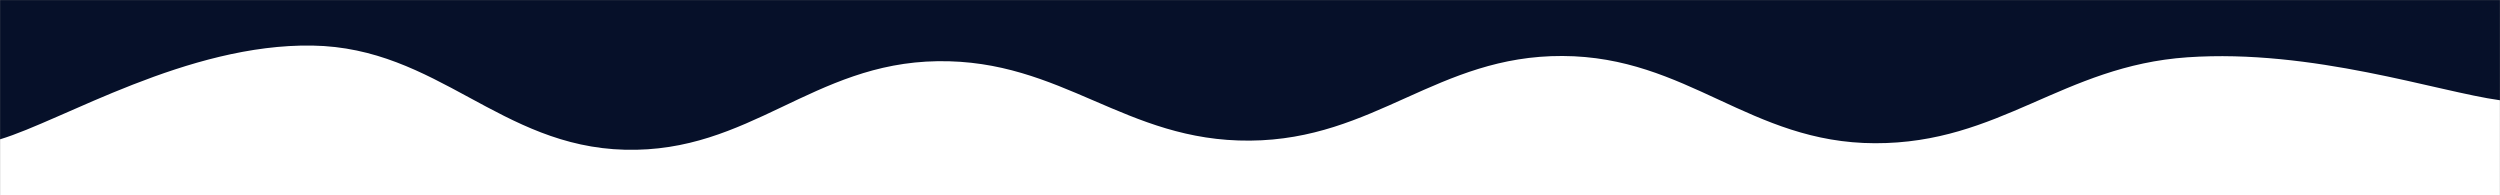 <svg xmlns="http://www.w3.org/2000/svg" version="1.1" xmlns:xlink="http://www.w3.org/1999/xlink" xmlns:svgjs="http://svgjs.com/svgjs" width="1920" height="150" preserveAspectRatio="none" viewBox="0 0 1920 150"><rect x="0" y="0" width="1920" height="150" fill="#808080" stroke="none"/><g mask="url(&quot;#SvgjsMask1042&quot;)" fill="none"><rect width="1920" height="150" x="0" y="0" fill="#061029"></rect><path d="M 0,107 C 48,92.6 144,33.4 240,35 C 336,36.6 384,112.6 480,115 C 576,117.4 624,48.4 720,47 C 816,45.6 864,108.8 960,108 C 1056,107.2 1104,42.6 1200,43 C 1296,43.4 1344,109.8 1440,110 C 1536,110.2 1584,50.6 1680,44 C 1776,37.4 1872,70.4 1920,77L1920 150L0 150z" fill="#ffffff"></path></g><defs><mask id="SvgjsMask1042"><rect width="1920" height="150" fill="#ffffff"></rect></mask></defs></svg>